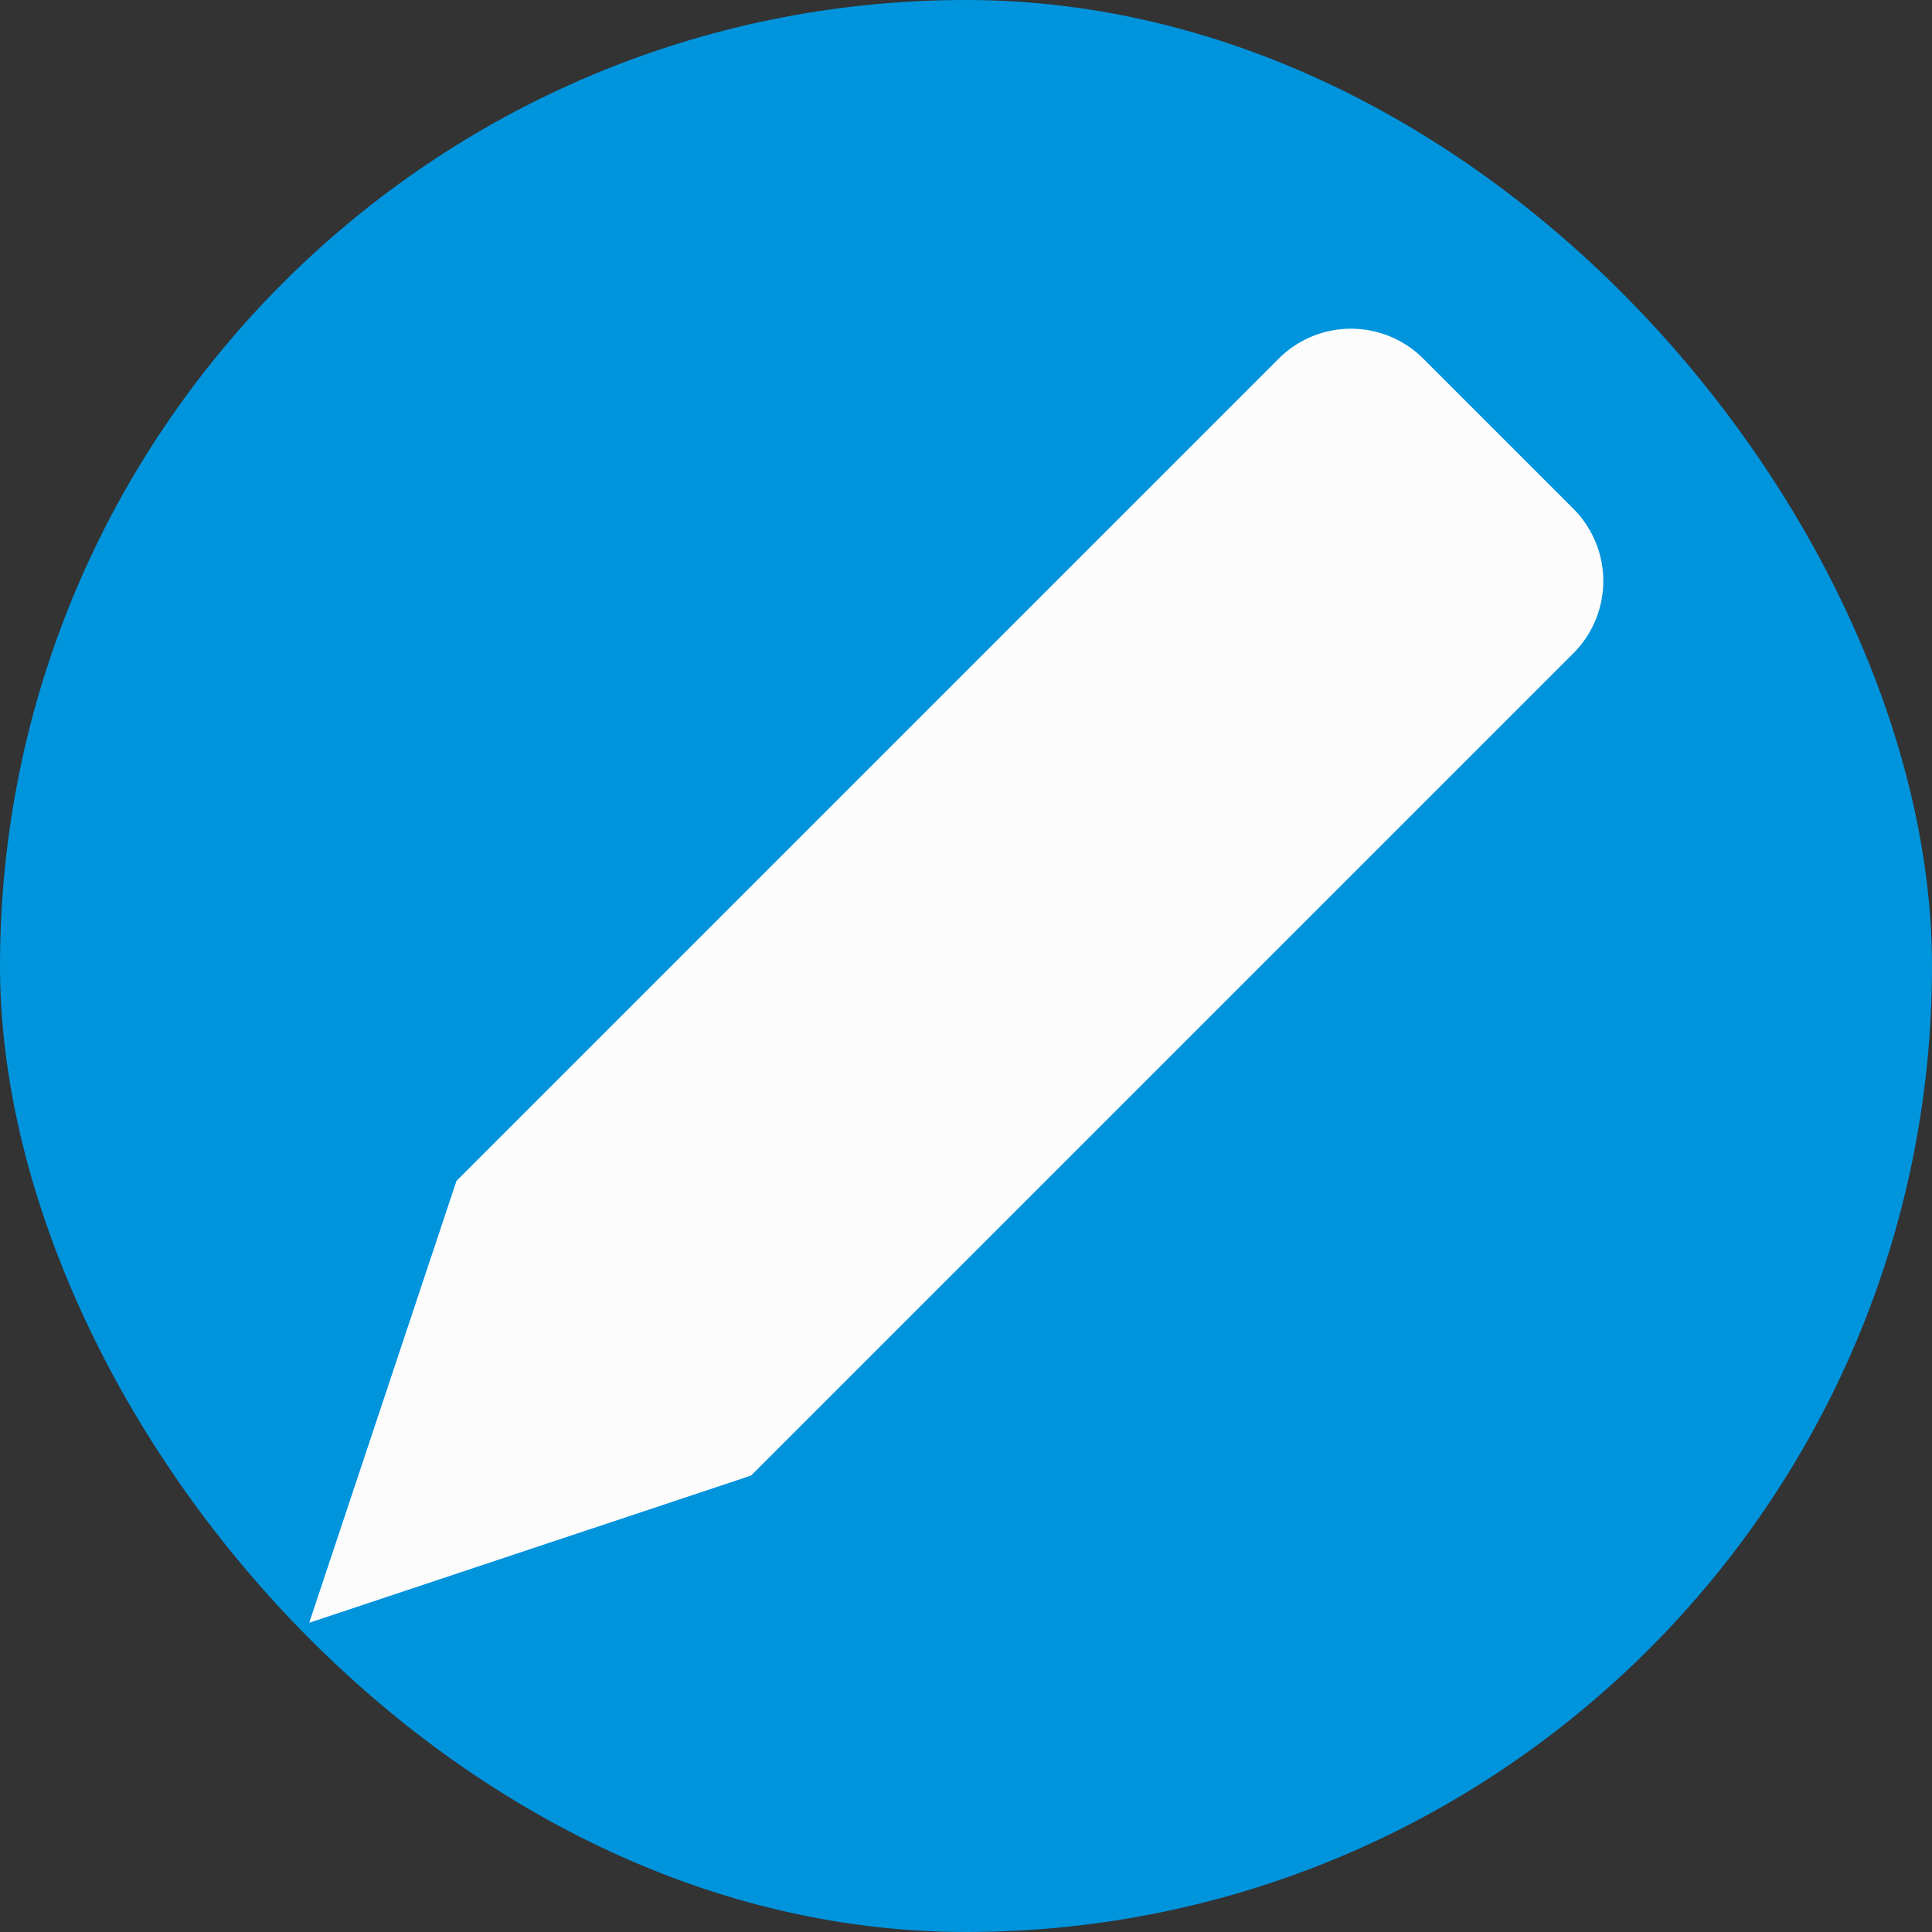 <svg fill="#fcfcfc" width='20' height='20' viewBox="-2.4 -2.4 28.80 28.80" xmlns="http://www.w3.org/2000/svg" stroke="#fcfcfc">
    <rect x="-2.4" y="-2.4" width="28.80" height="28.80" fill="#333333" stroke="none"/>
    <g id="SVGRepo_bgCarrier" stroke-width="0">
        <rect x="-2.4" y="-2.4" width="28.80" height="28.80" rx="14.4" fill="#0094dd" strokewidth="0"></rect>
    </g>
    <g id="SVGRepo_tracerCarrier" stroke-linecap="round" stroke-linejoin="round"></g>
    <g id="SVGRepo_iconCarrier">
        <path d="M20.7,5.537a1.024,1.024,0,0,1,0,1.448L8.527,19.158,3,21l1.842-5.527L17.015,3.3a1.024,1.024,0,0,1,1.448,0Z"></path>
    </g>
</svg>